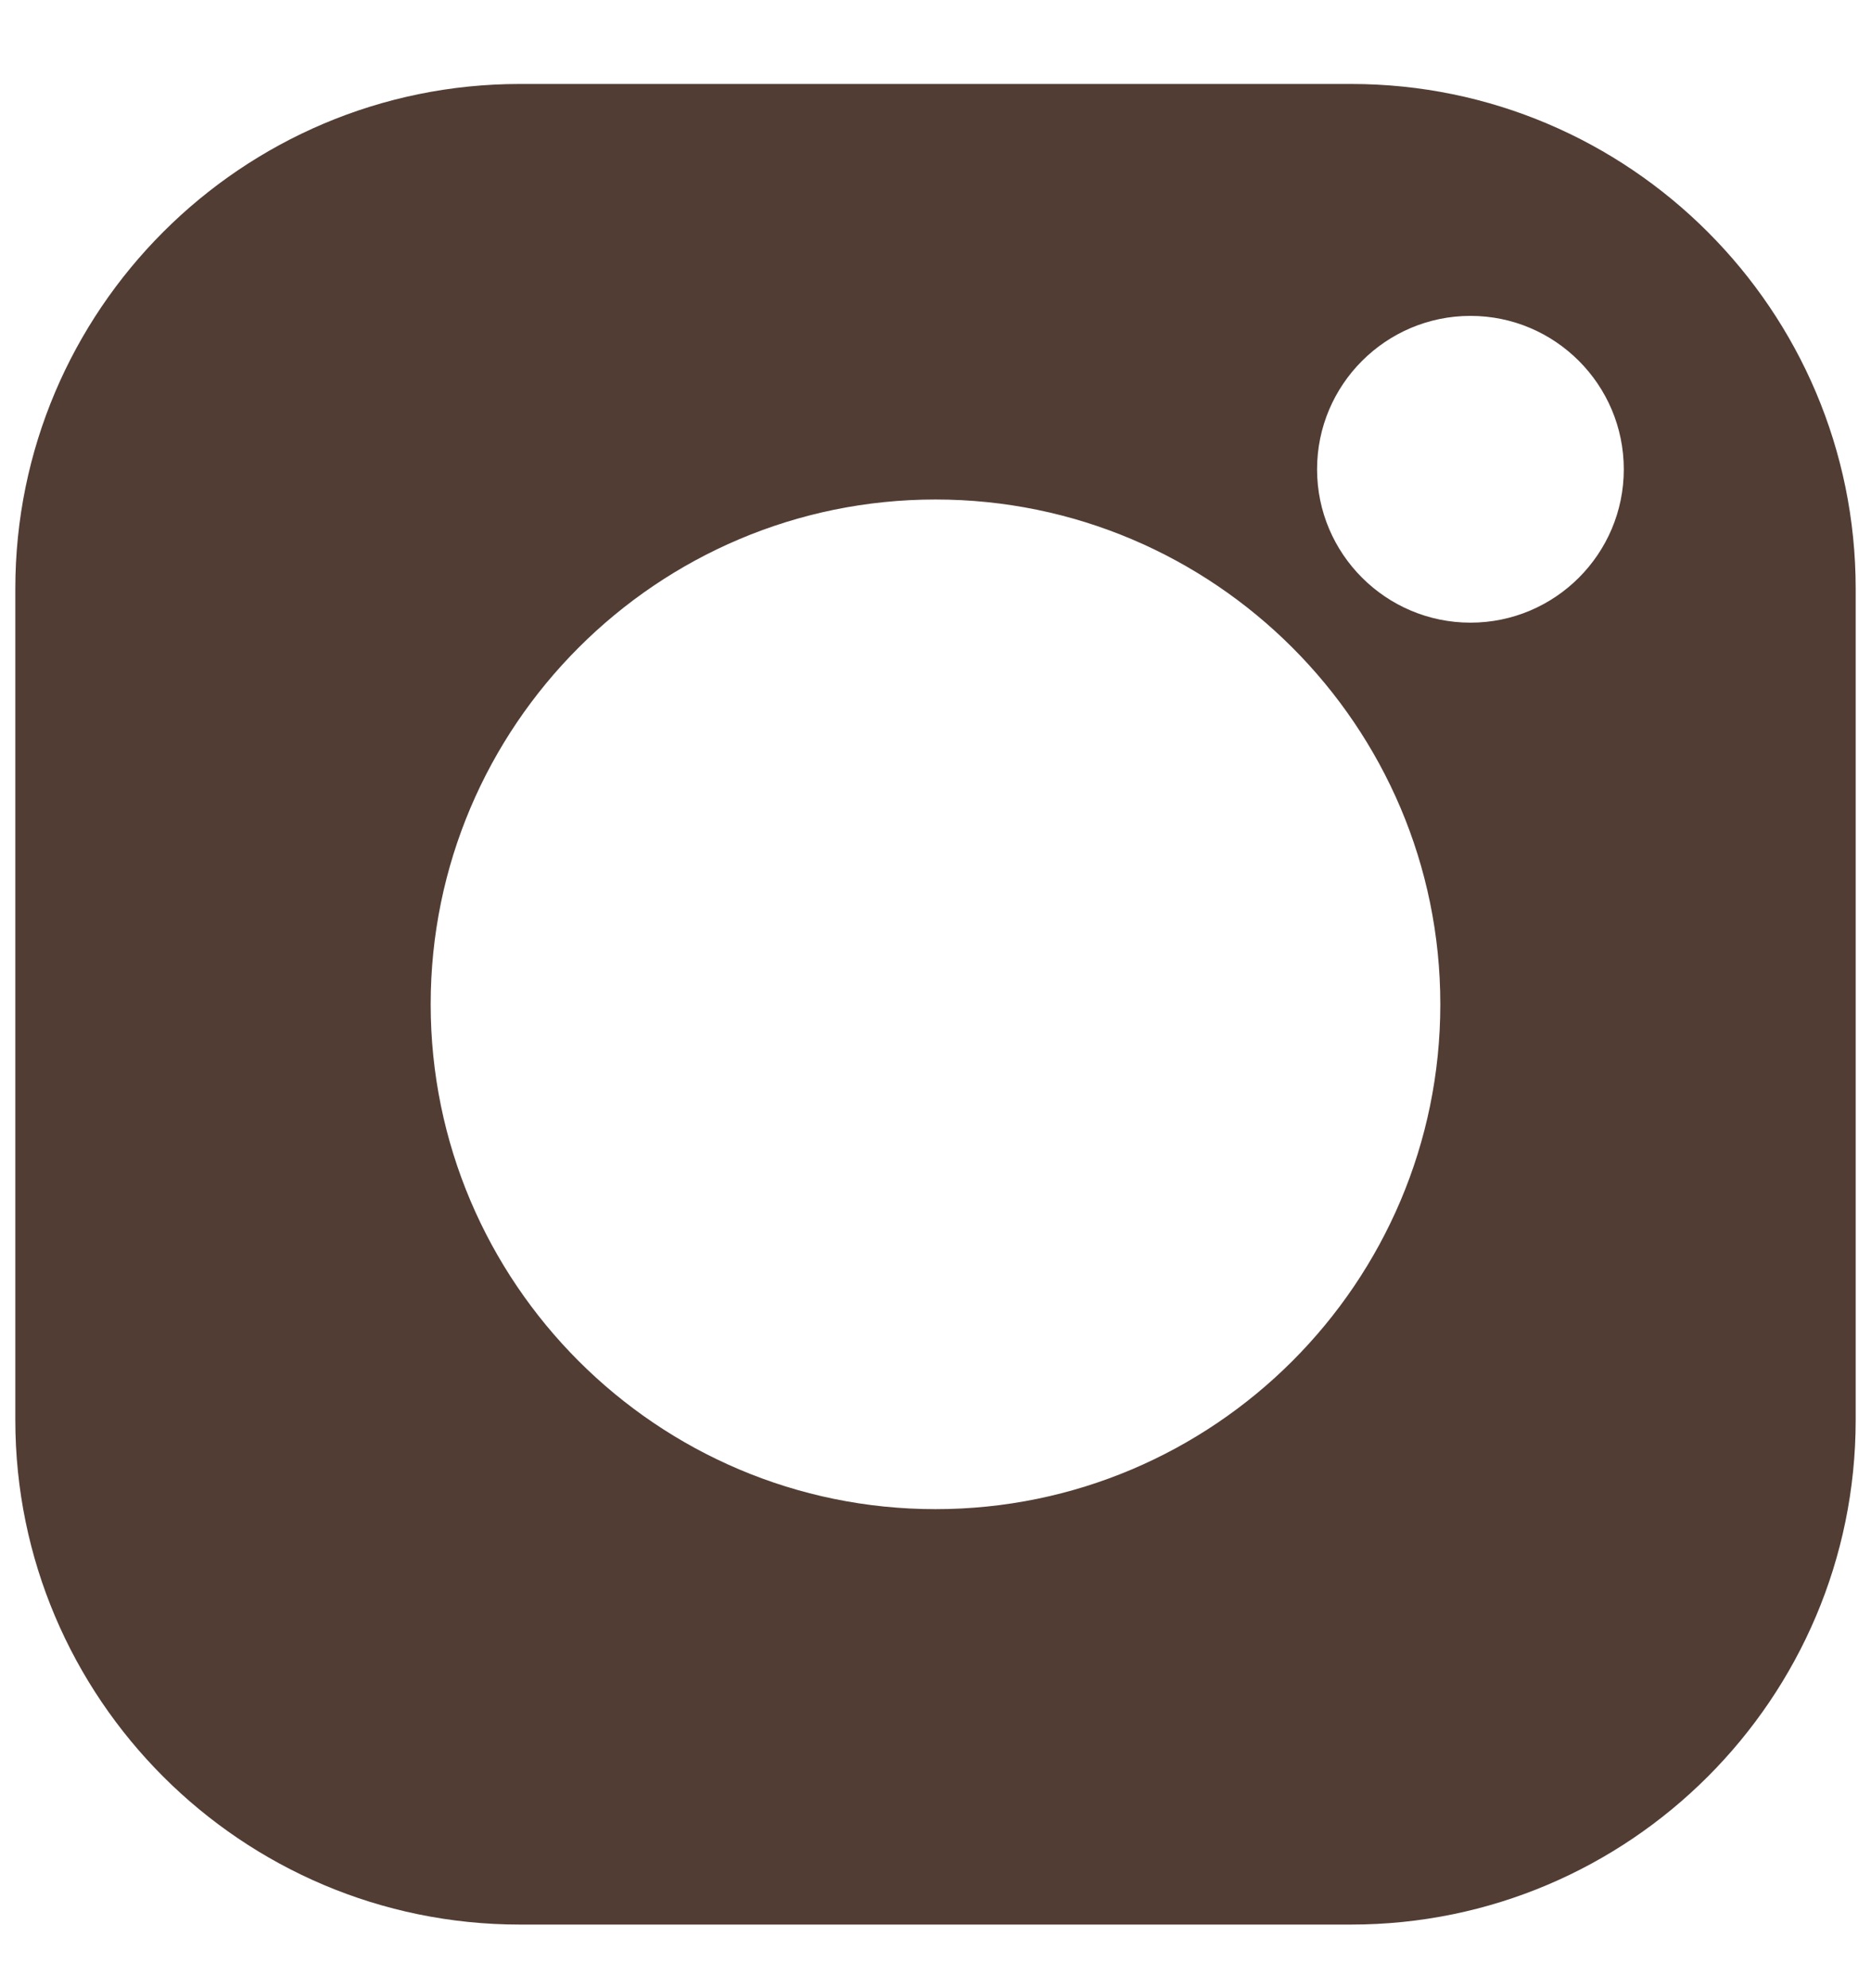 <svg width="16" height="17" viewBox="0 0 16 17" fill="none" xmlns="http://www.w3.org/2000/svg">
<path d="M11.555 0.718H4.445C2.066 0.718 0.131 2.654 0.131 5.033V12.142C0.131 14.521 2.066 16.456 4.445 16.456H11.555C13.934 16.456 15.869 14.521 15.869 12.142V5.033C15.869 2.654 13.934 0.718 11.555 0.718ZM8 12.904C5.62 12.904 3.683 10.968 3.683 8.587C3.683 6.207 5.62 4.271 8 4.271C10.38 4.271 12.317 6.207 12.317 8.587C12.317 10.968 10.38 12.904 8 12.904ZM12.575 5.324C11.852 5.324 11.263 4.736 11.263 4.013C11.263 3.289 11.852 2.701 12.575 2.701C13.298 2.701 13.886 3.289 13.886 4.013C13.886 4.736 13.298 5.324 12.575 5.324Z" fill="#523D34"/>
</svg>
